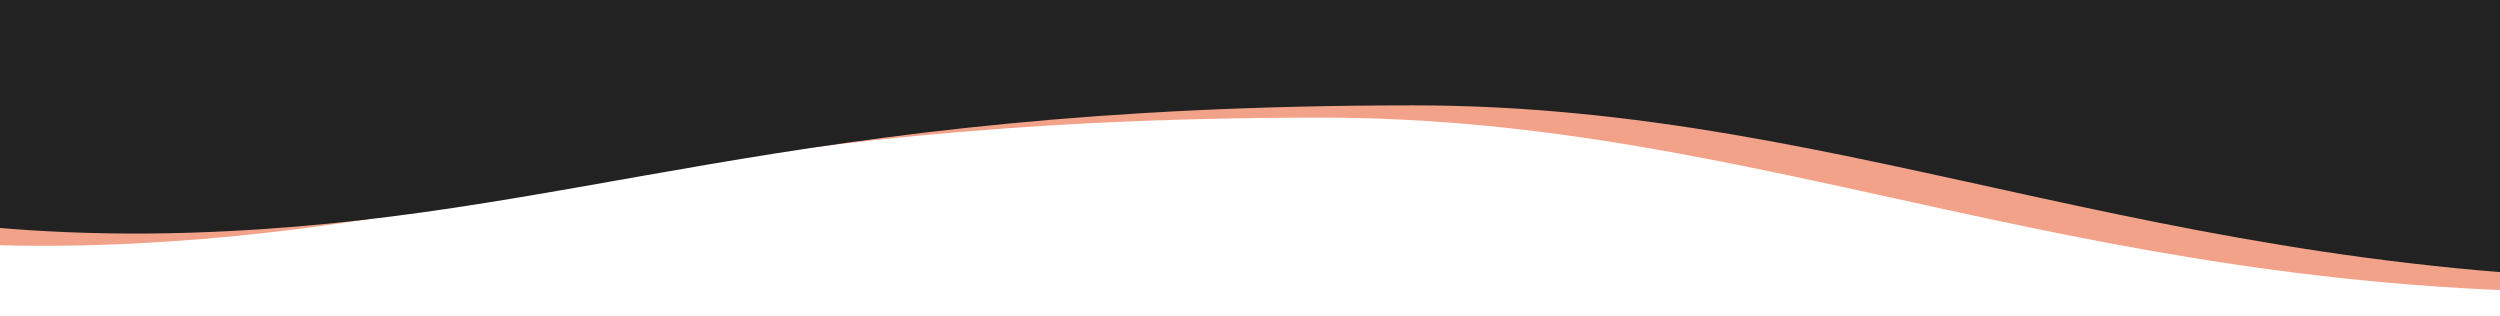 <svg id="Layer_3" data-name="Layer 3" xmlns="http://www.w3.org/2000/svg" xmlns:xlink="http://www.w3.org/1999/xlink" viewBox="0 0 1307.94 165.52"><defs><style>.cls-1{fill:none;}.cls-2{clip-path:url(#clip-path);}.cls-3{fill:#f2a289;}.cls-4{fill:#222;}</style><clipPath id="clip-path"><rect class="cls-1" y="-705.54" width="1307.94" height="922.75"/></clipPath></defs><g class="cls-2"><path class="cls-3" d="M1901.54,21.11c95.16-59.26-368.54-139.77-482.2-235.47C1126.91-460.43-137.11-356-299.76-62.21-362.9,51.89-182.9,135.67,52.1,128.14c201.45-6.44,306.72-66.43,638.66-66.6,236.24-.13,403,98.29,703.37,91C1609.54,147.34,1867.49,42.34,1901.54,21.11Z"/><path class="cls-4" d="M1949.36,14.66c95.15-59.26-368.5-139.8-482.2-235.47C1174.73-466.88-89.29-362.47-251.9-68.62-315,45.48-135,129.26,100,121.73c201.46-6.45,306.72-66.43,638.66-66.61,236.28-.16,403,98.26,703.38,91C1657.36,140.92,1915.31,35.87,1949.36,14.66Z"/></g></svg>